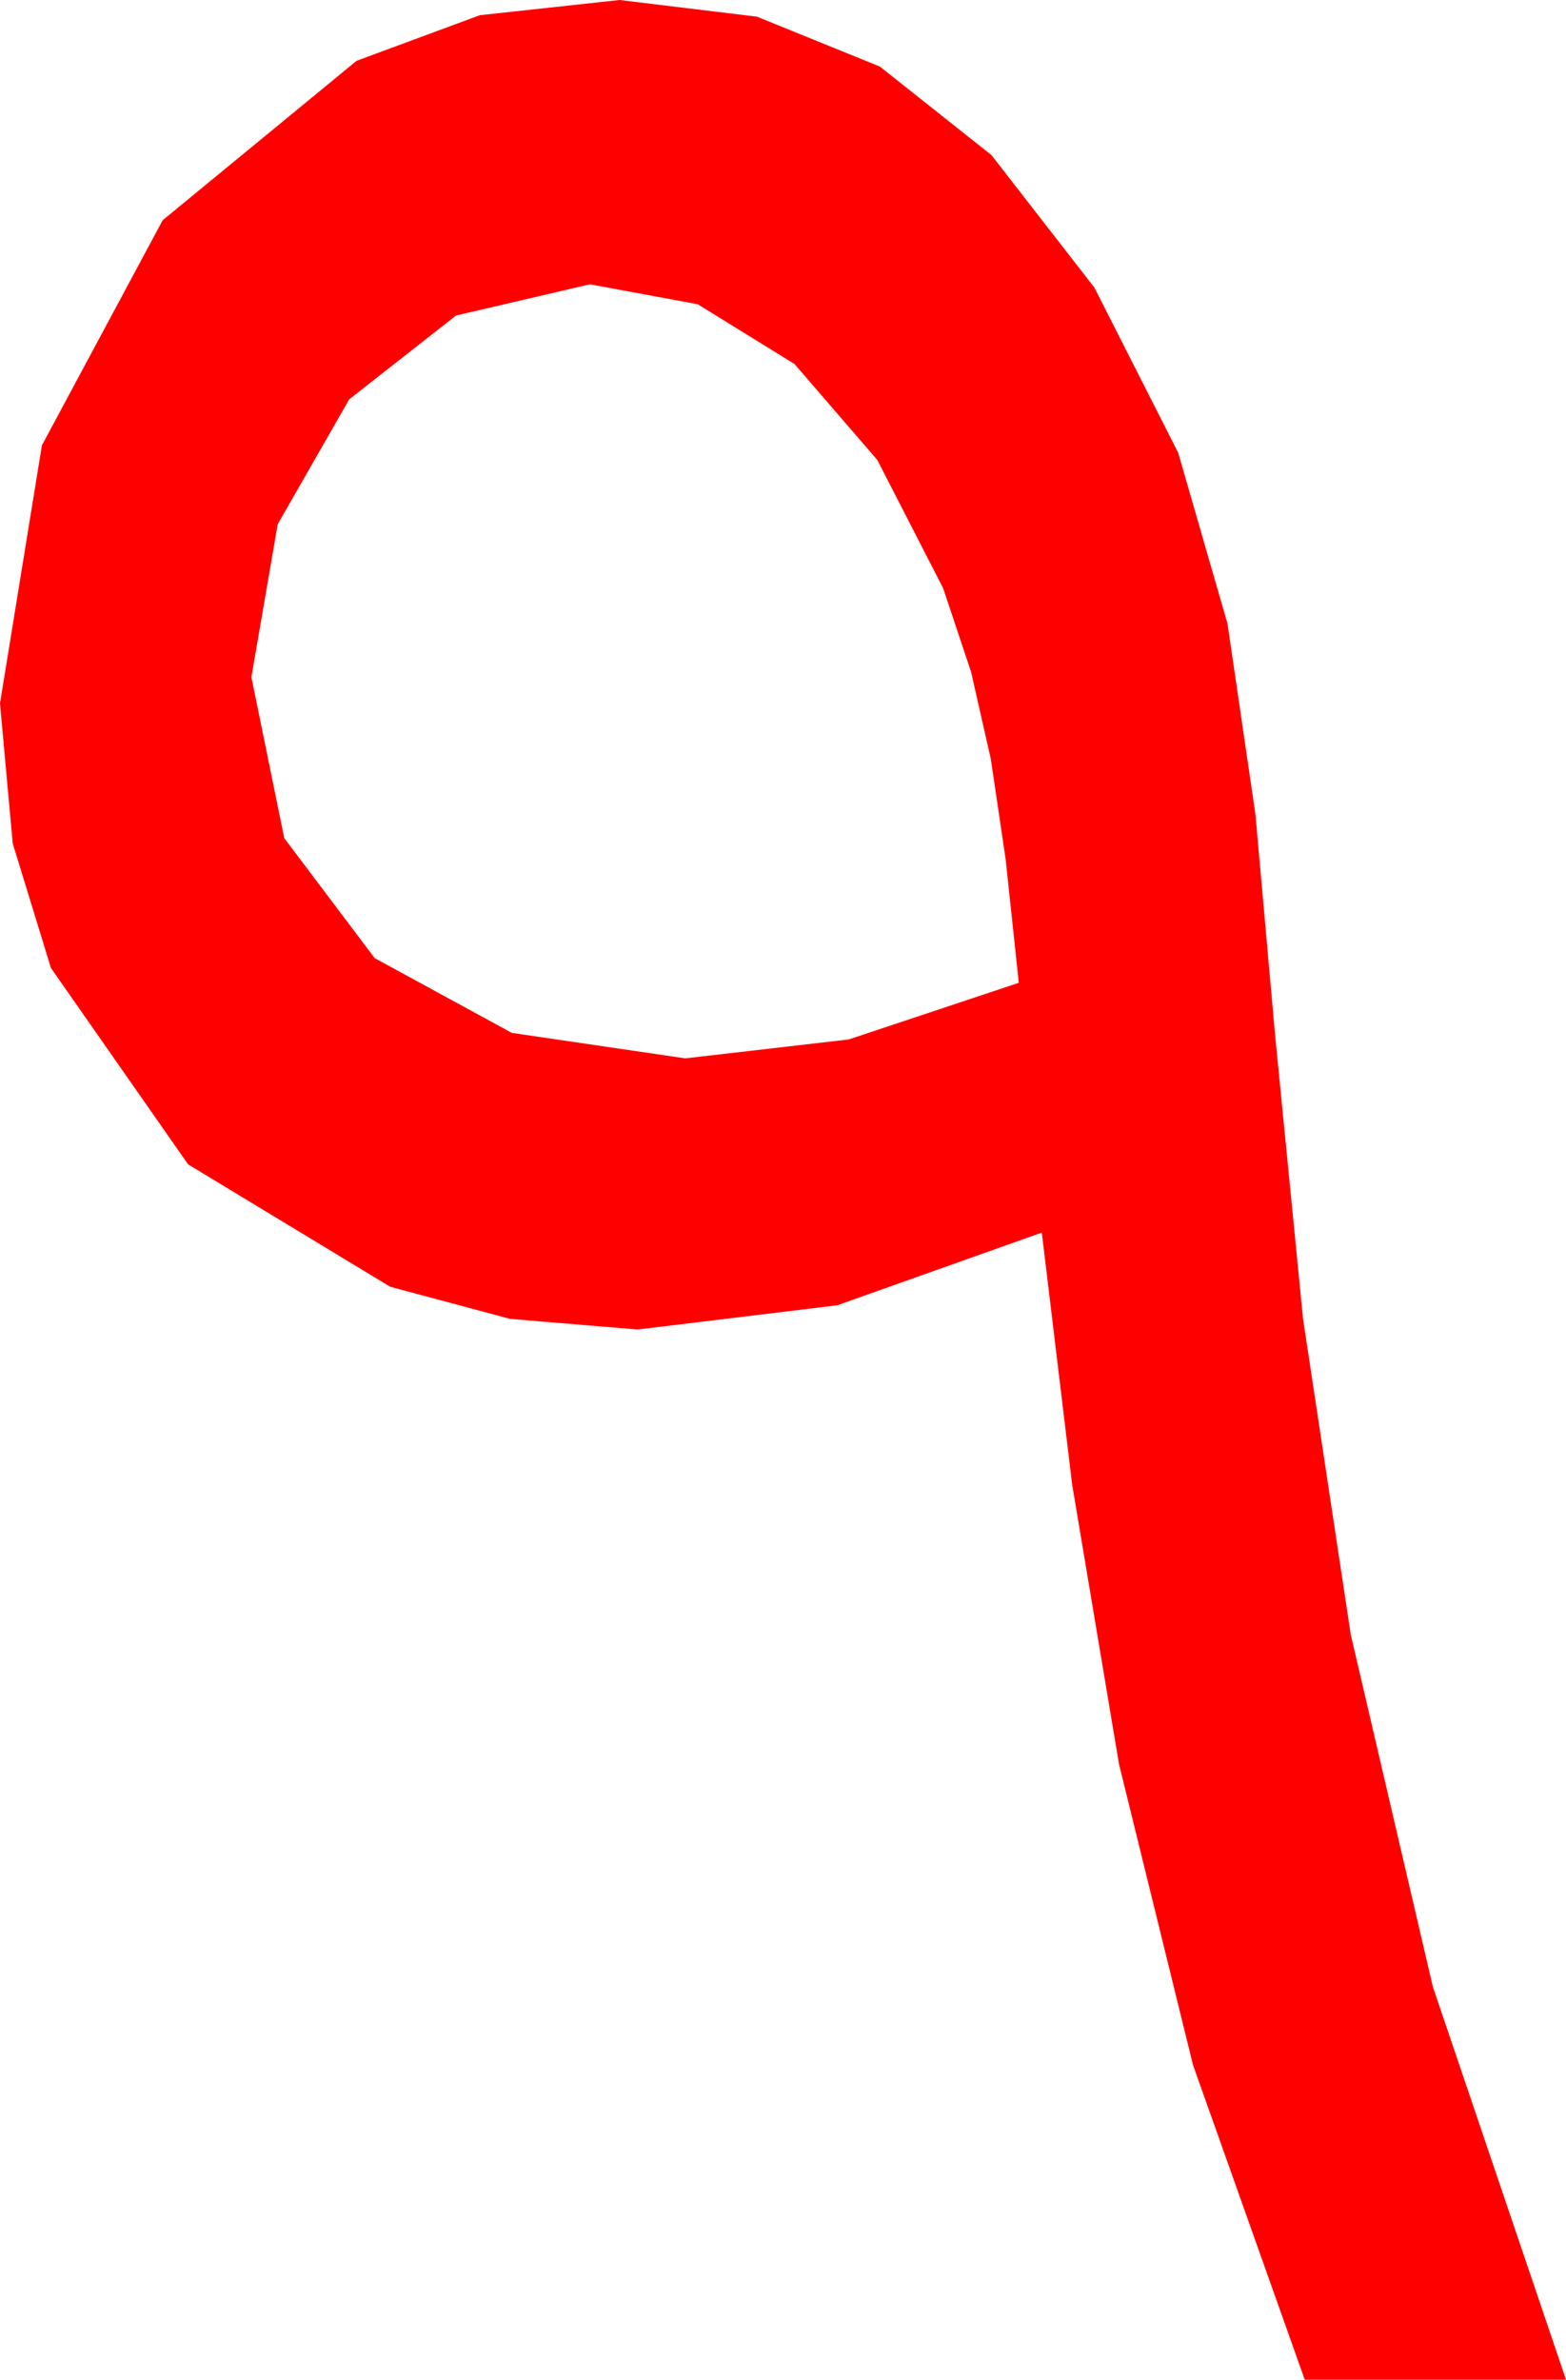 <?xml version="1.0" encoding="utf-8"?>
<!DOCTYPE svg PUBLIC "-//W3C//DTD SVG 1.1//EN" "http://www.w3.org/Graphics/SVG/1.1/DTD/svg11.dtd">
<svg width="27.92" height="42.422" xmlns="http://www.w3.org/2000/svg" xmlns:xlink="http://www.w3.org/1999/xlink" xmlns:xml="http://www.w3.org/XML/1998/namespace" version="1.1">
  <g>
    <g>
      <path style="fill:#FF0000;fill-opacity:1" d="M10.518,5.068L8.13,5.625 6.226,7.119 4.951,9.346 4.482,12.07 5.068,14.941 6.68,17.08 9.126,18.413 12.217,18.867 15.132,18.53 18.164,17.52 17.93,15.322 17.666,13.535 17.314,11.982 16.816,10.488 15.641,8.199 14.165,6.489 12.44,5.424 10.518,5.068z M11.045,0L13.495,0.297 15.688,1.187 17.677,2.765 19.512,5.127 21.006,8.071 21.885,11.118 22.383,14.517 22.734,18.457 23.232,23.511 24.082,29.136 25.547,35.42 27.92,42.422 23.262,42.422 21.27,36.812 19.951,31.45 19.116,26.47 18.574,21.973 14.927,23.269 11.367,23.701 9.093,23.511 6.958,22.939 3.354,20.757 0.908,17.256 0.227,15.037 0,12.539 0.747,7.939 2.9,3.926 6.357,1.084 8.555,0.271 11.045,0z" />
    </g>
  </g>
</svg>